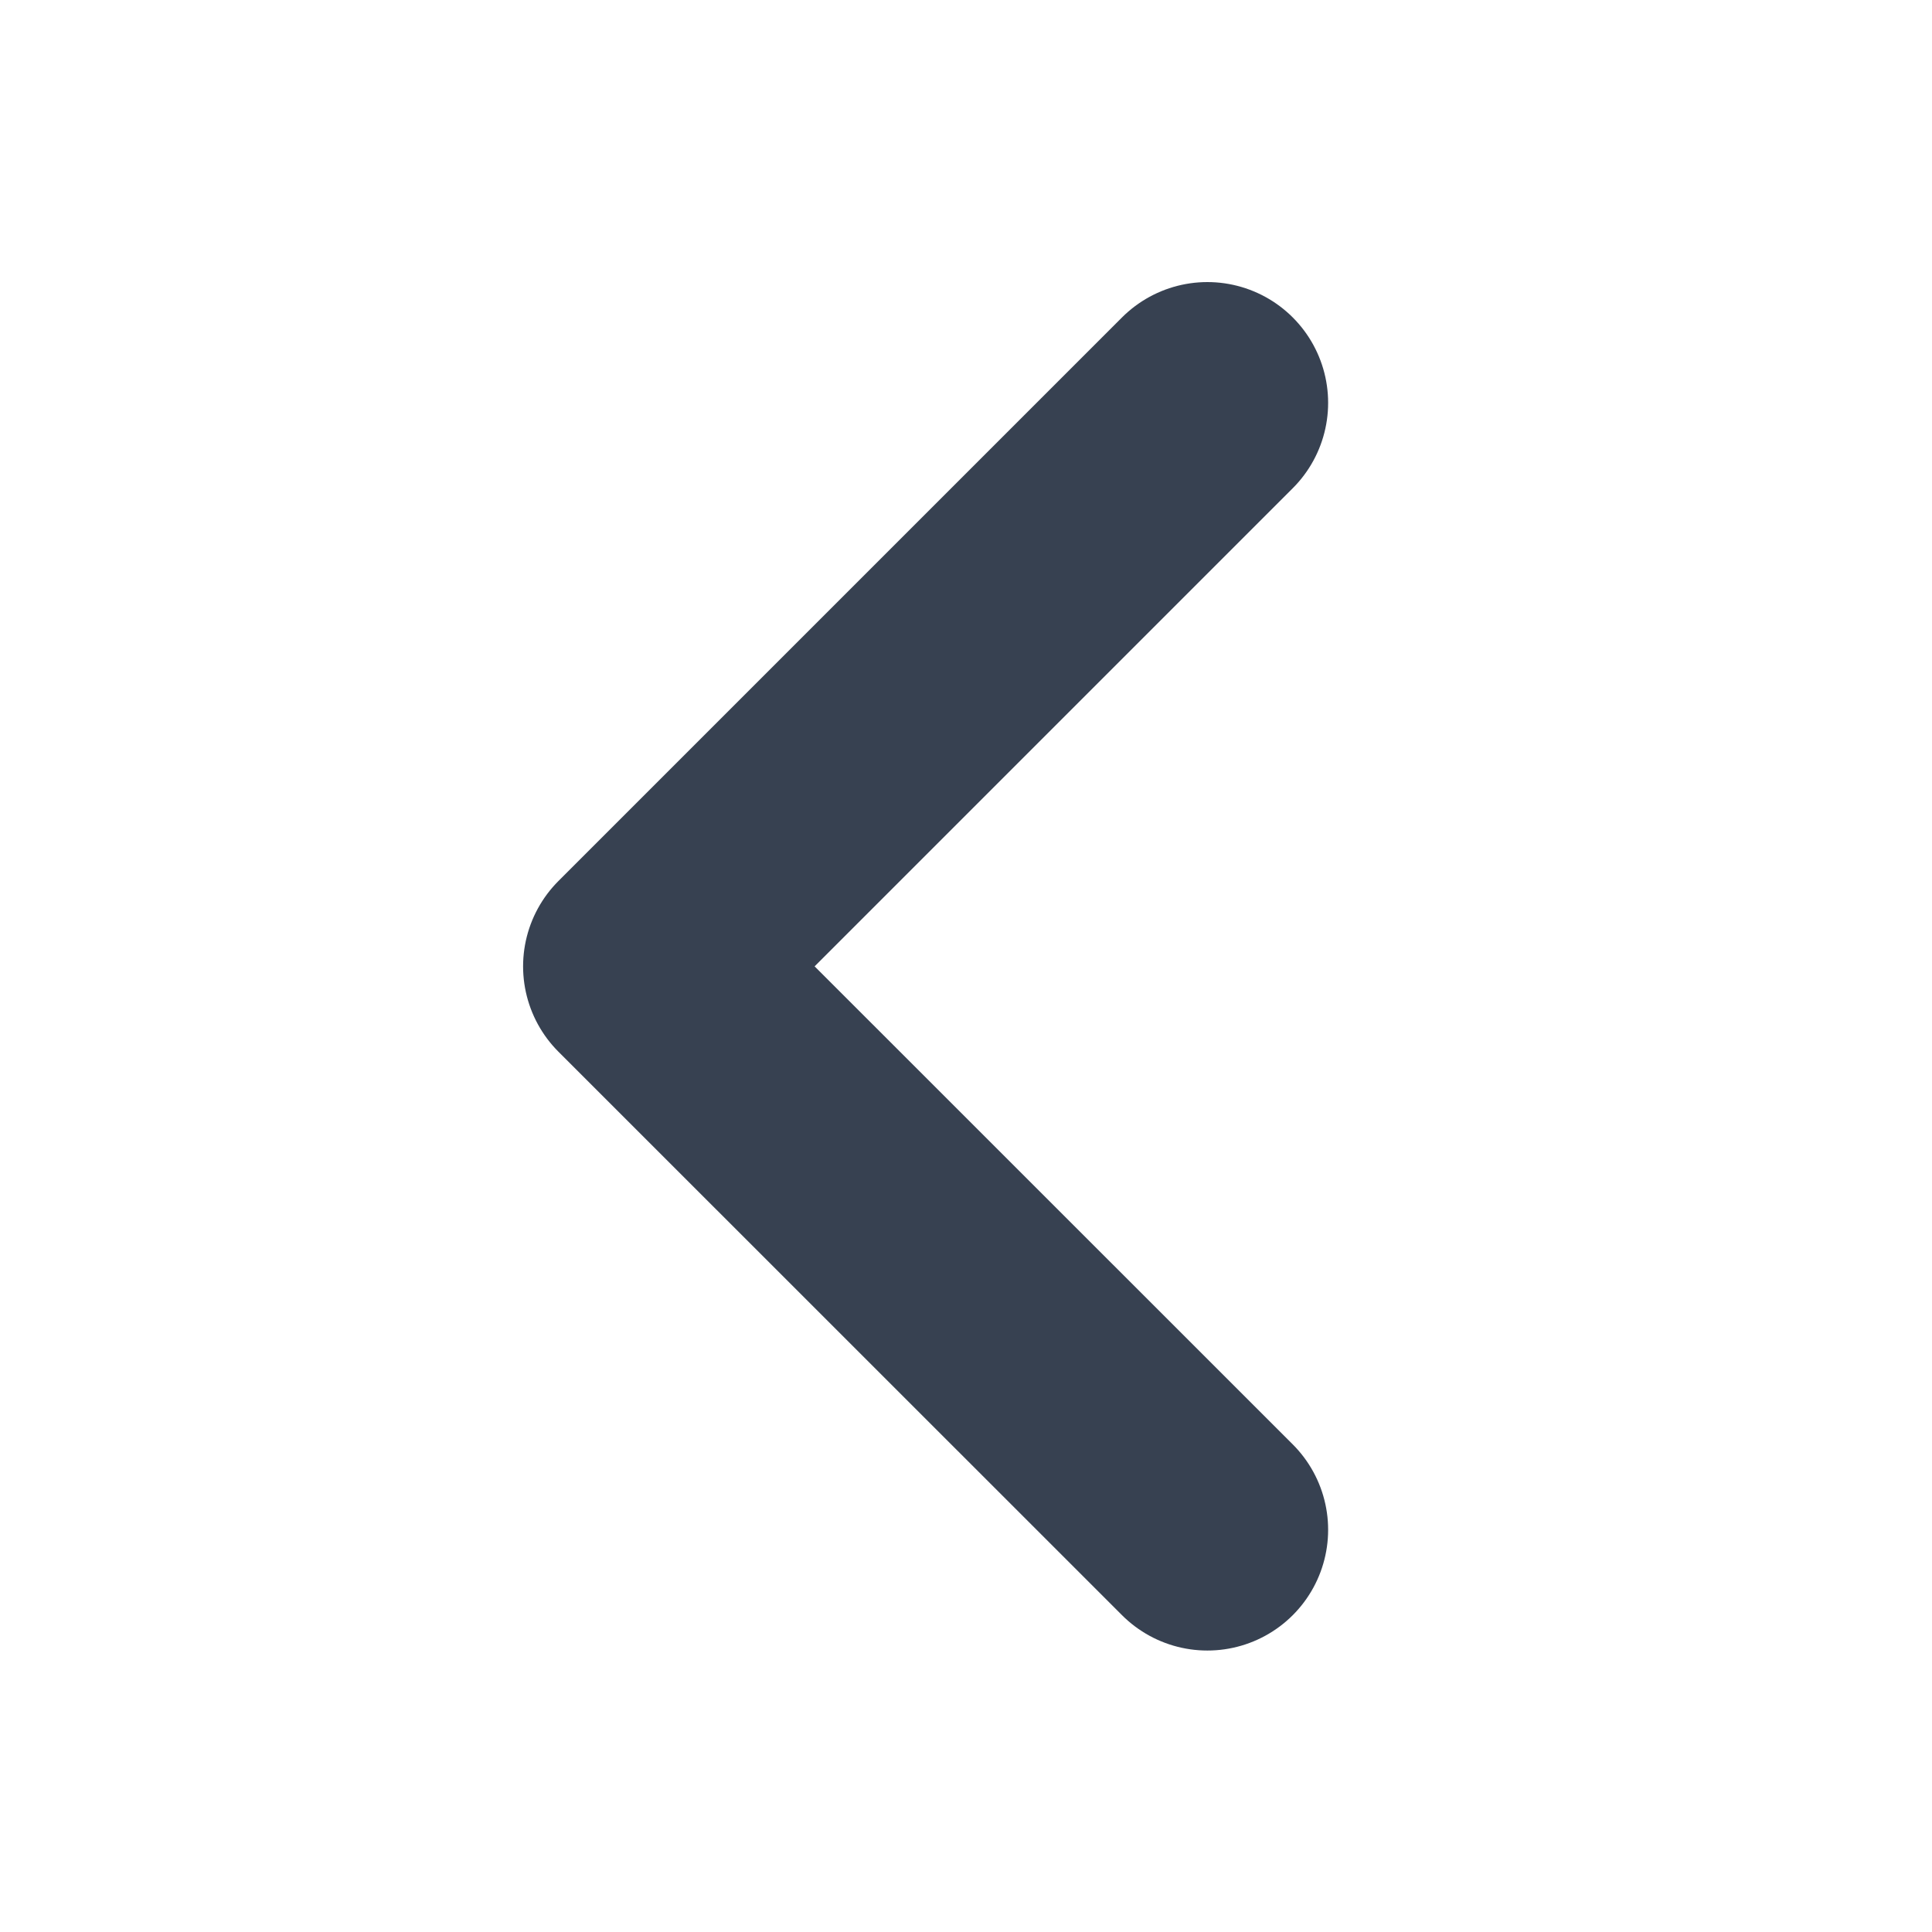 <svg width="16" height="16" viewBox="0 0 16 16" fill="none" xmlns="http://www.w3.org/2000/svg">
<path d="M9.999 12.669L5.332 8.003L9.999 3.336" stroke="#374151" stroke-width="2" stroke-linecap="round" stroke-linejoin="round"/>
</svg>
